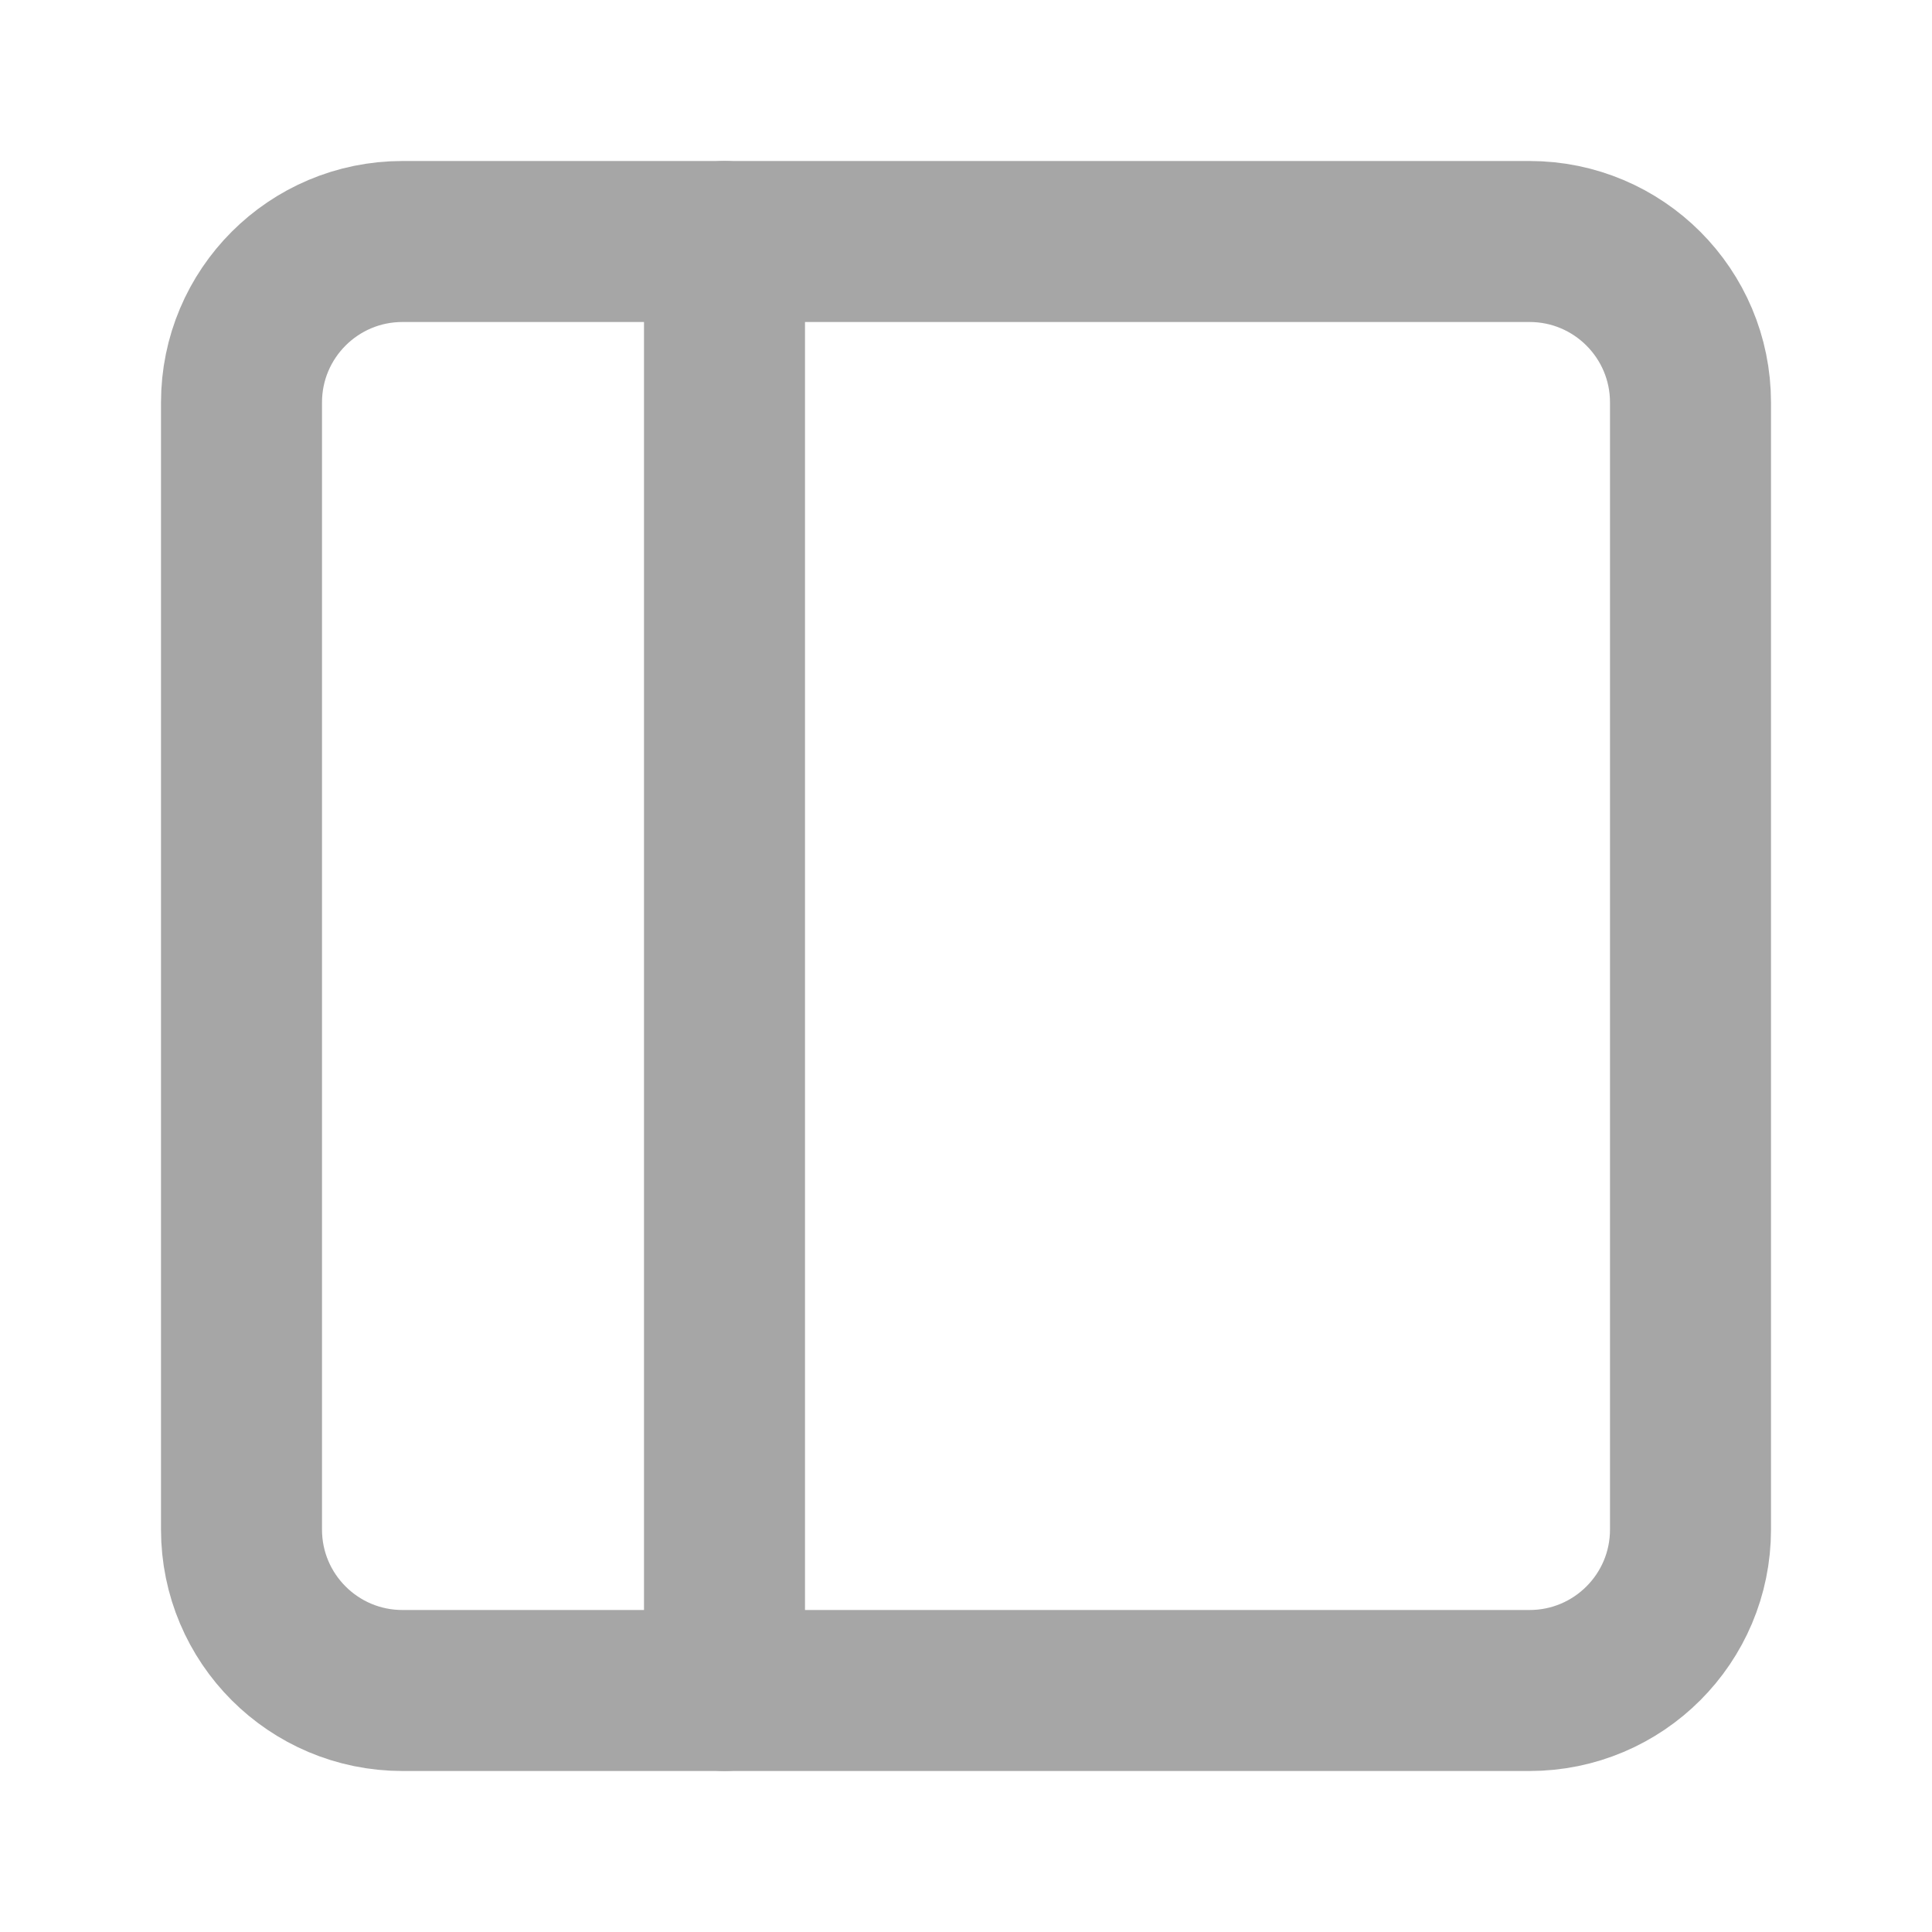 <svg width="24" height="24" viewBox="0 0 24 24" fill="none" xmlns="http://www.w3.org/2000/svg">
<path d="M19 3H5C3.895 3 3 3.895 3 5V19C3 20.105 3.895 21 5 21H19C20.105 21 21 20.105 21 19V5C21 3.895 20.105 3 19 3Z" stroke="#A6A6A6" stroke-width="2" stroke-linecap="round" stroke-linejoin="round"/>
<path d="M9 3V21" stroke="#A6A6A6" stroke-width="2" stroke-linecap="round" stroke-linejoin="round"/>
</svg>
